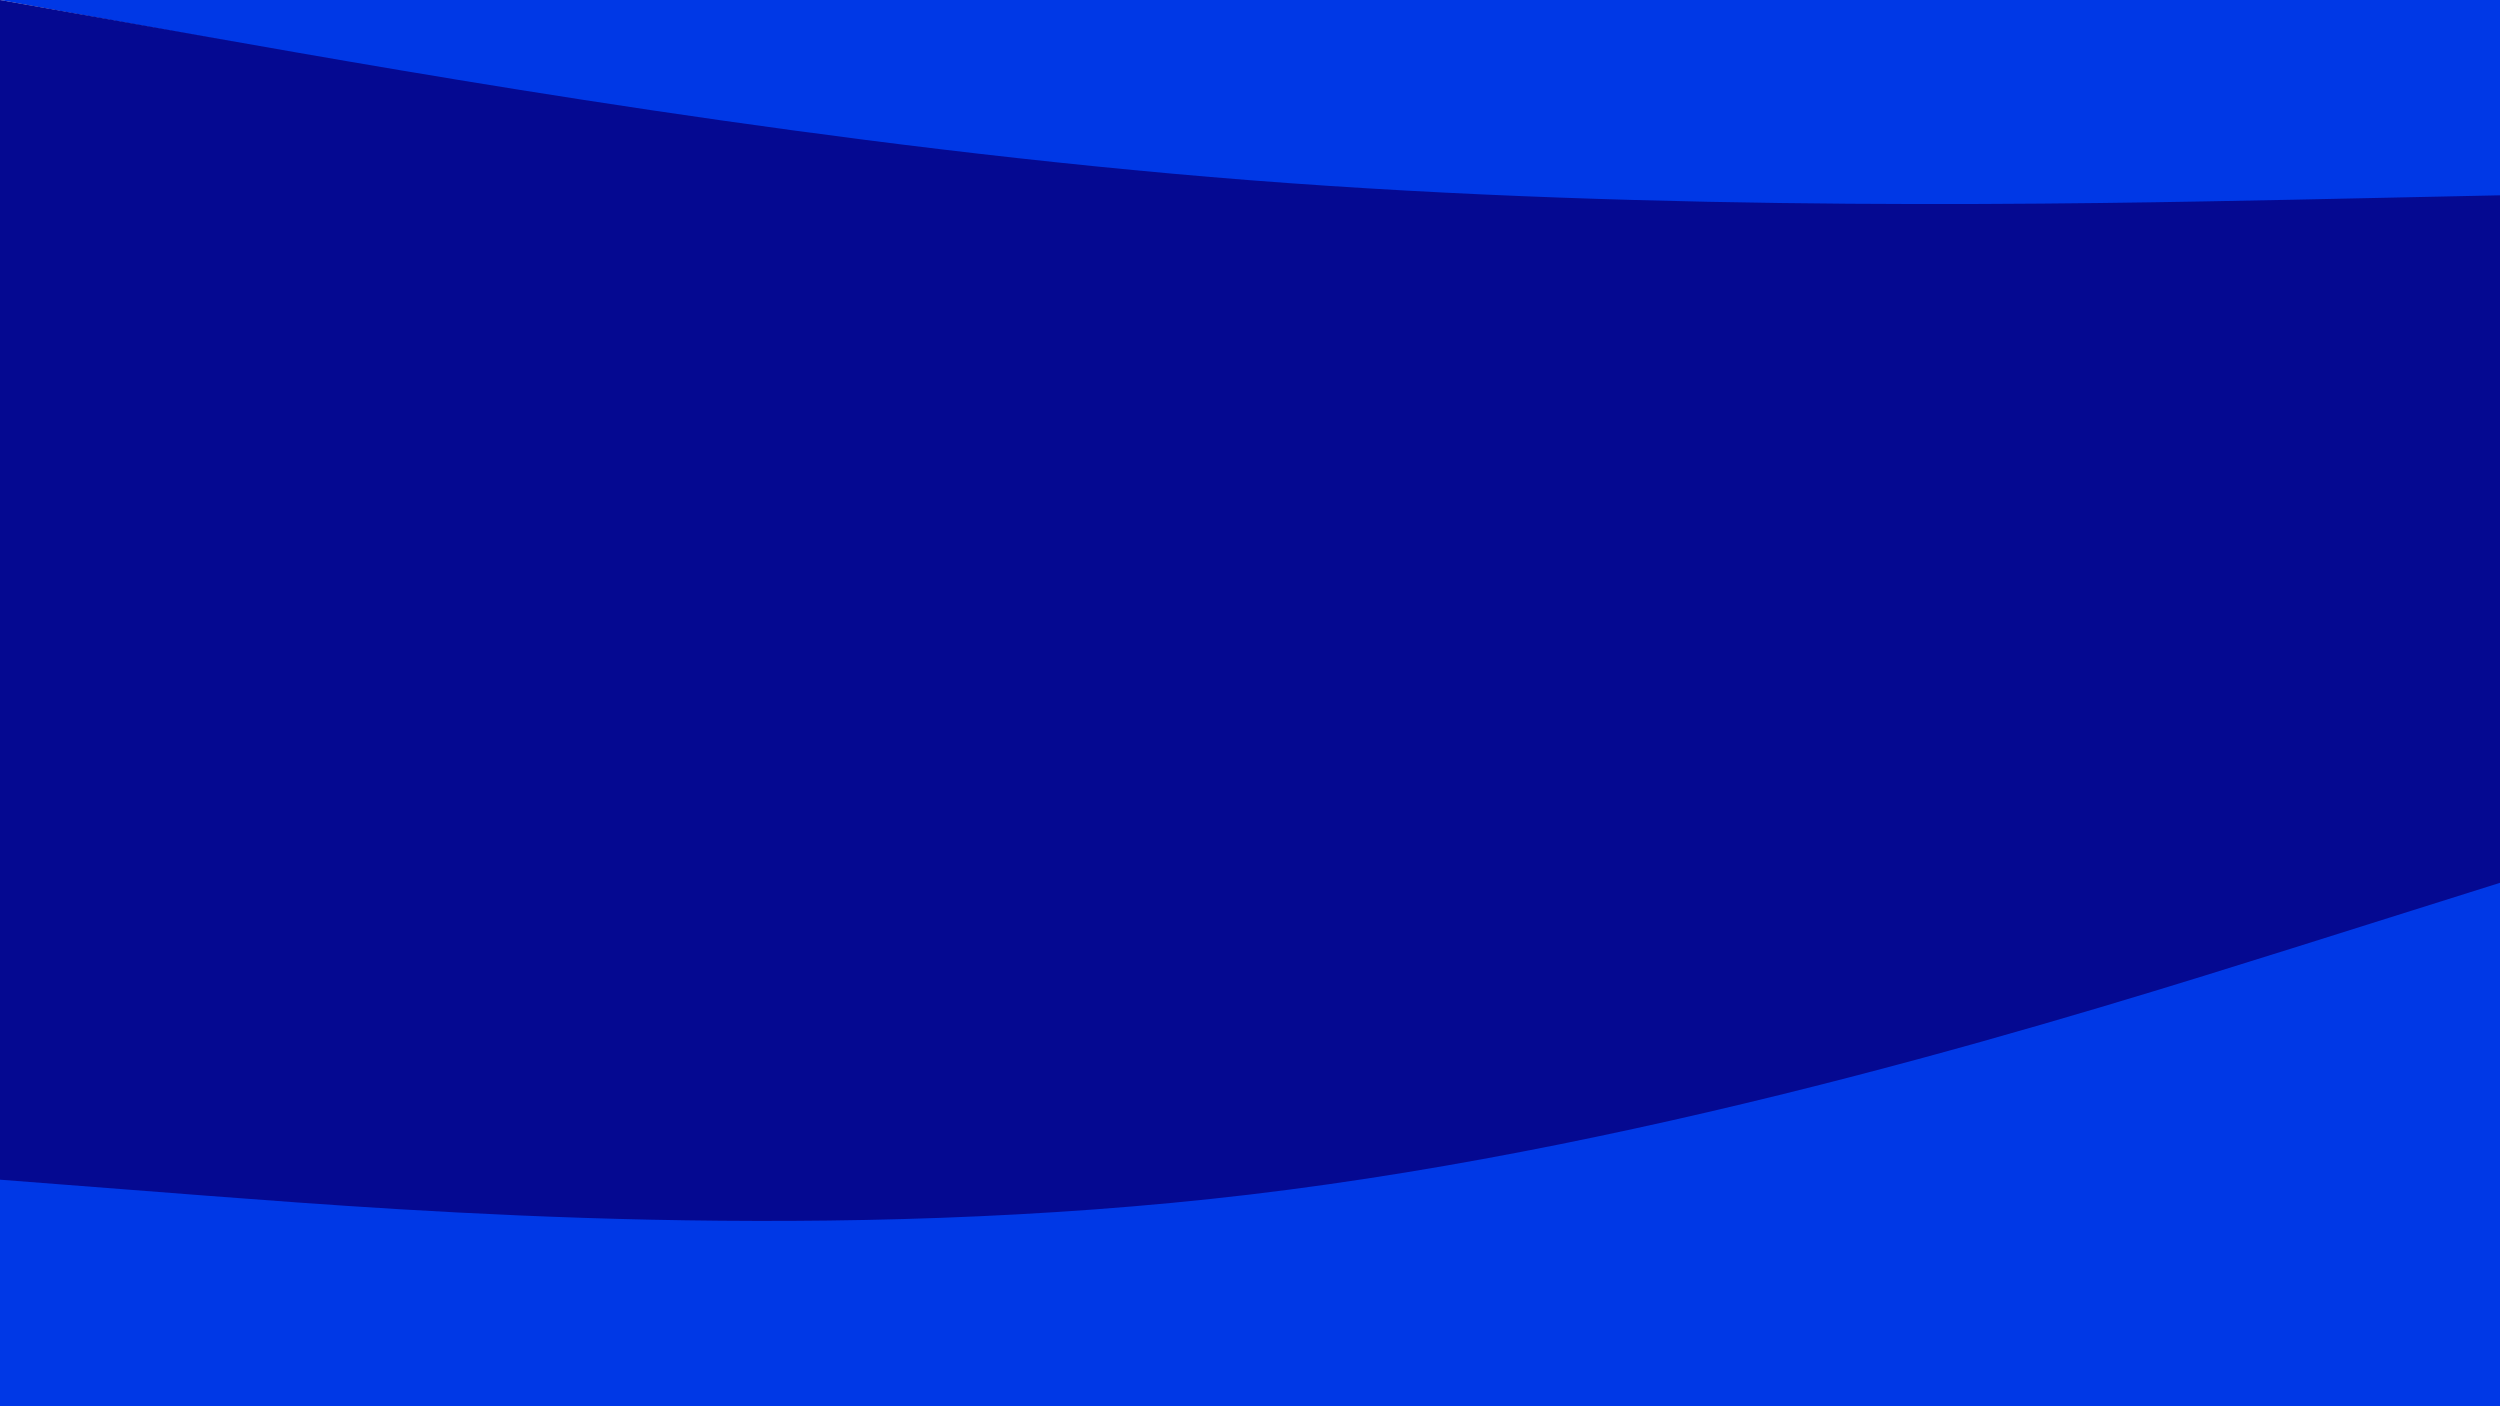 <svg id="visual" viewBox="0 0 960 540" width="960" height="540" xmlns="http://www.w3.org/2000/svg" xmlns:xlink="http://www.w3.org/1999/xlink" version="1.1"><path d="M0 0L80 14.5C160 29 320 58 480 70.8C640 83.7 800 80.3 880 78.7L960 77L960 0L880 0C800 0 640 0 480 0C320 0 160 0 80 0L0 0Z" fill="#0038e6"></path><path d="M0 222L80 227.5C160 233 320 244 480 249.5C640 255 800 255 880 255L960 255L960 75L880 76.7C800 78.3 640 81.7 480 69.2C320 56.7 160 28.3 80 14.2L0 0Z" fill="#050991"></path><path d="M0 455L80 461.2C160 467.3 320 479.7 480 460.7C640 441.7 800 391.3 880 366.2L960 341L960 253L880 253C800 253 640 253 480 247.5C320 242 160 231 80 225.5L0 220Z" fill="#050991"></path><path d="M0 541L80 541C160 541 320 541 480 541C640 541 800 541 880 541L960 541L960 339L880 364.2C800 389.3 640 439.7 480 458.7C320 477.7 160 465.3 80 459.2L0 453Z" fill="#0038e6"></path></svg>